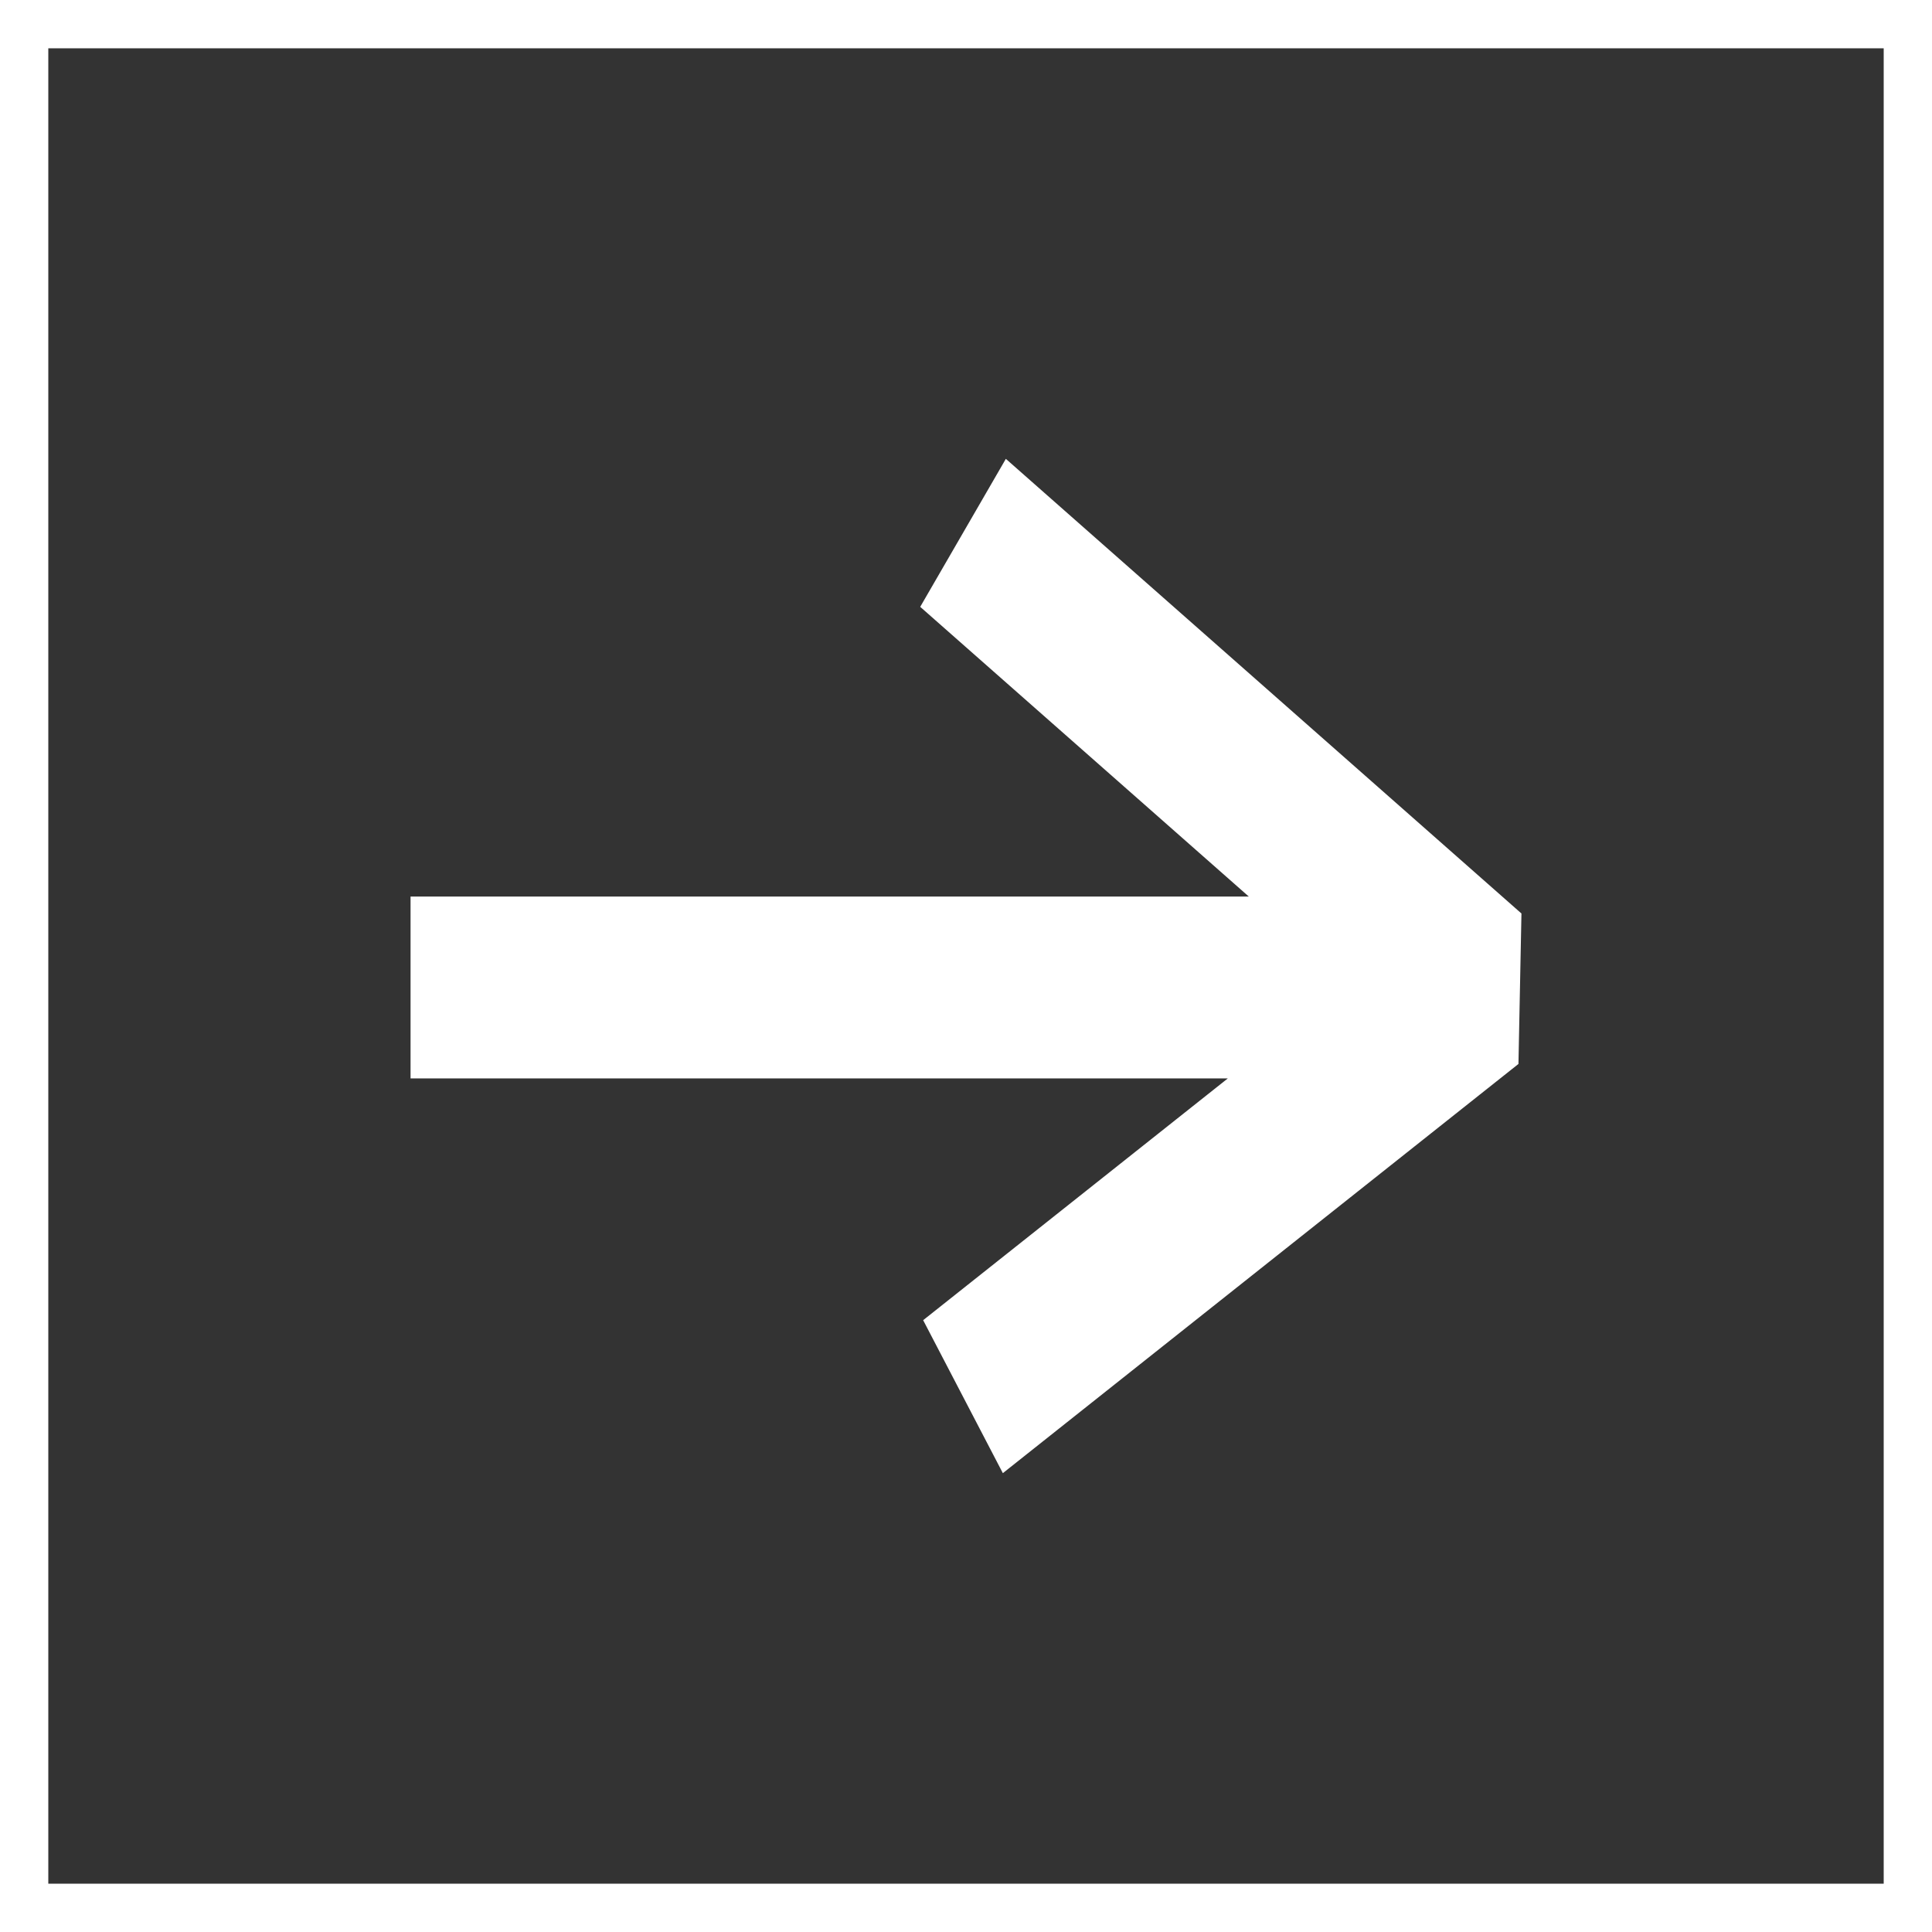 <svg width="40" height="40" viewBox="0 0 40 40" fill="none" xmlns="http://www.w3.org/2000/svg">
<rect x="0" y="0" width="40" height="40" fill="#333333" stroke="none"/>
<path fill-rule="evenodd" clip-rule="evenodd" d="M20.825 9.5L31.5 18.913L31.438 22.028L20.763 30.5L19.113 27.333L25.421 22.327H8.5V18.562H25.855L19.052 12.564L20.825 9.5Z" fill="white"/>
<rect x="0.5" y="0.5" width="39" height="39" stroke="white"/>
</svg>
